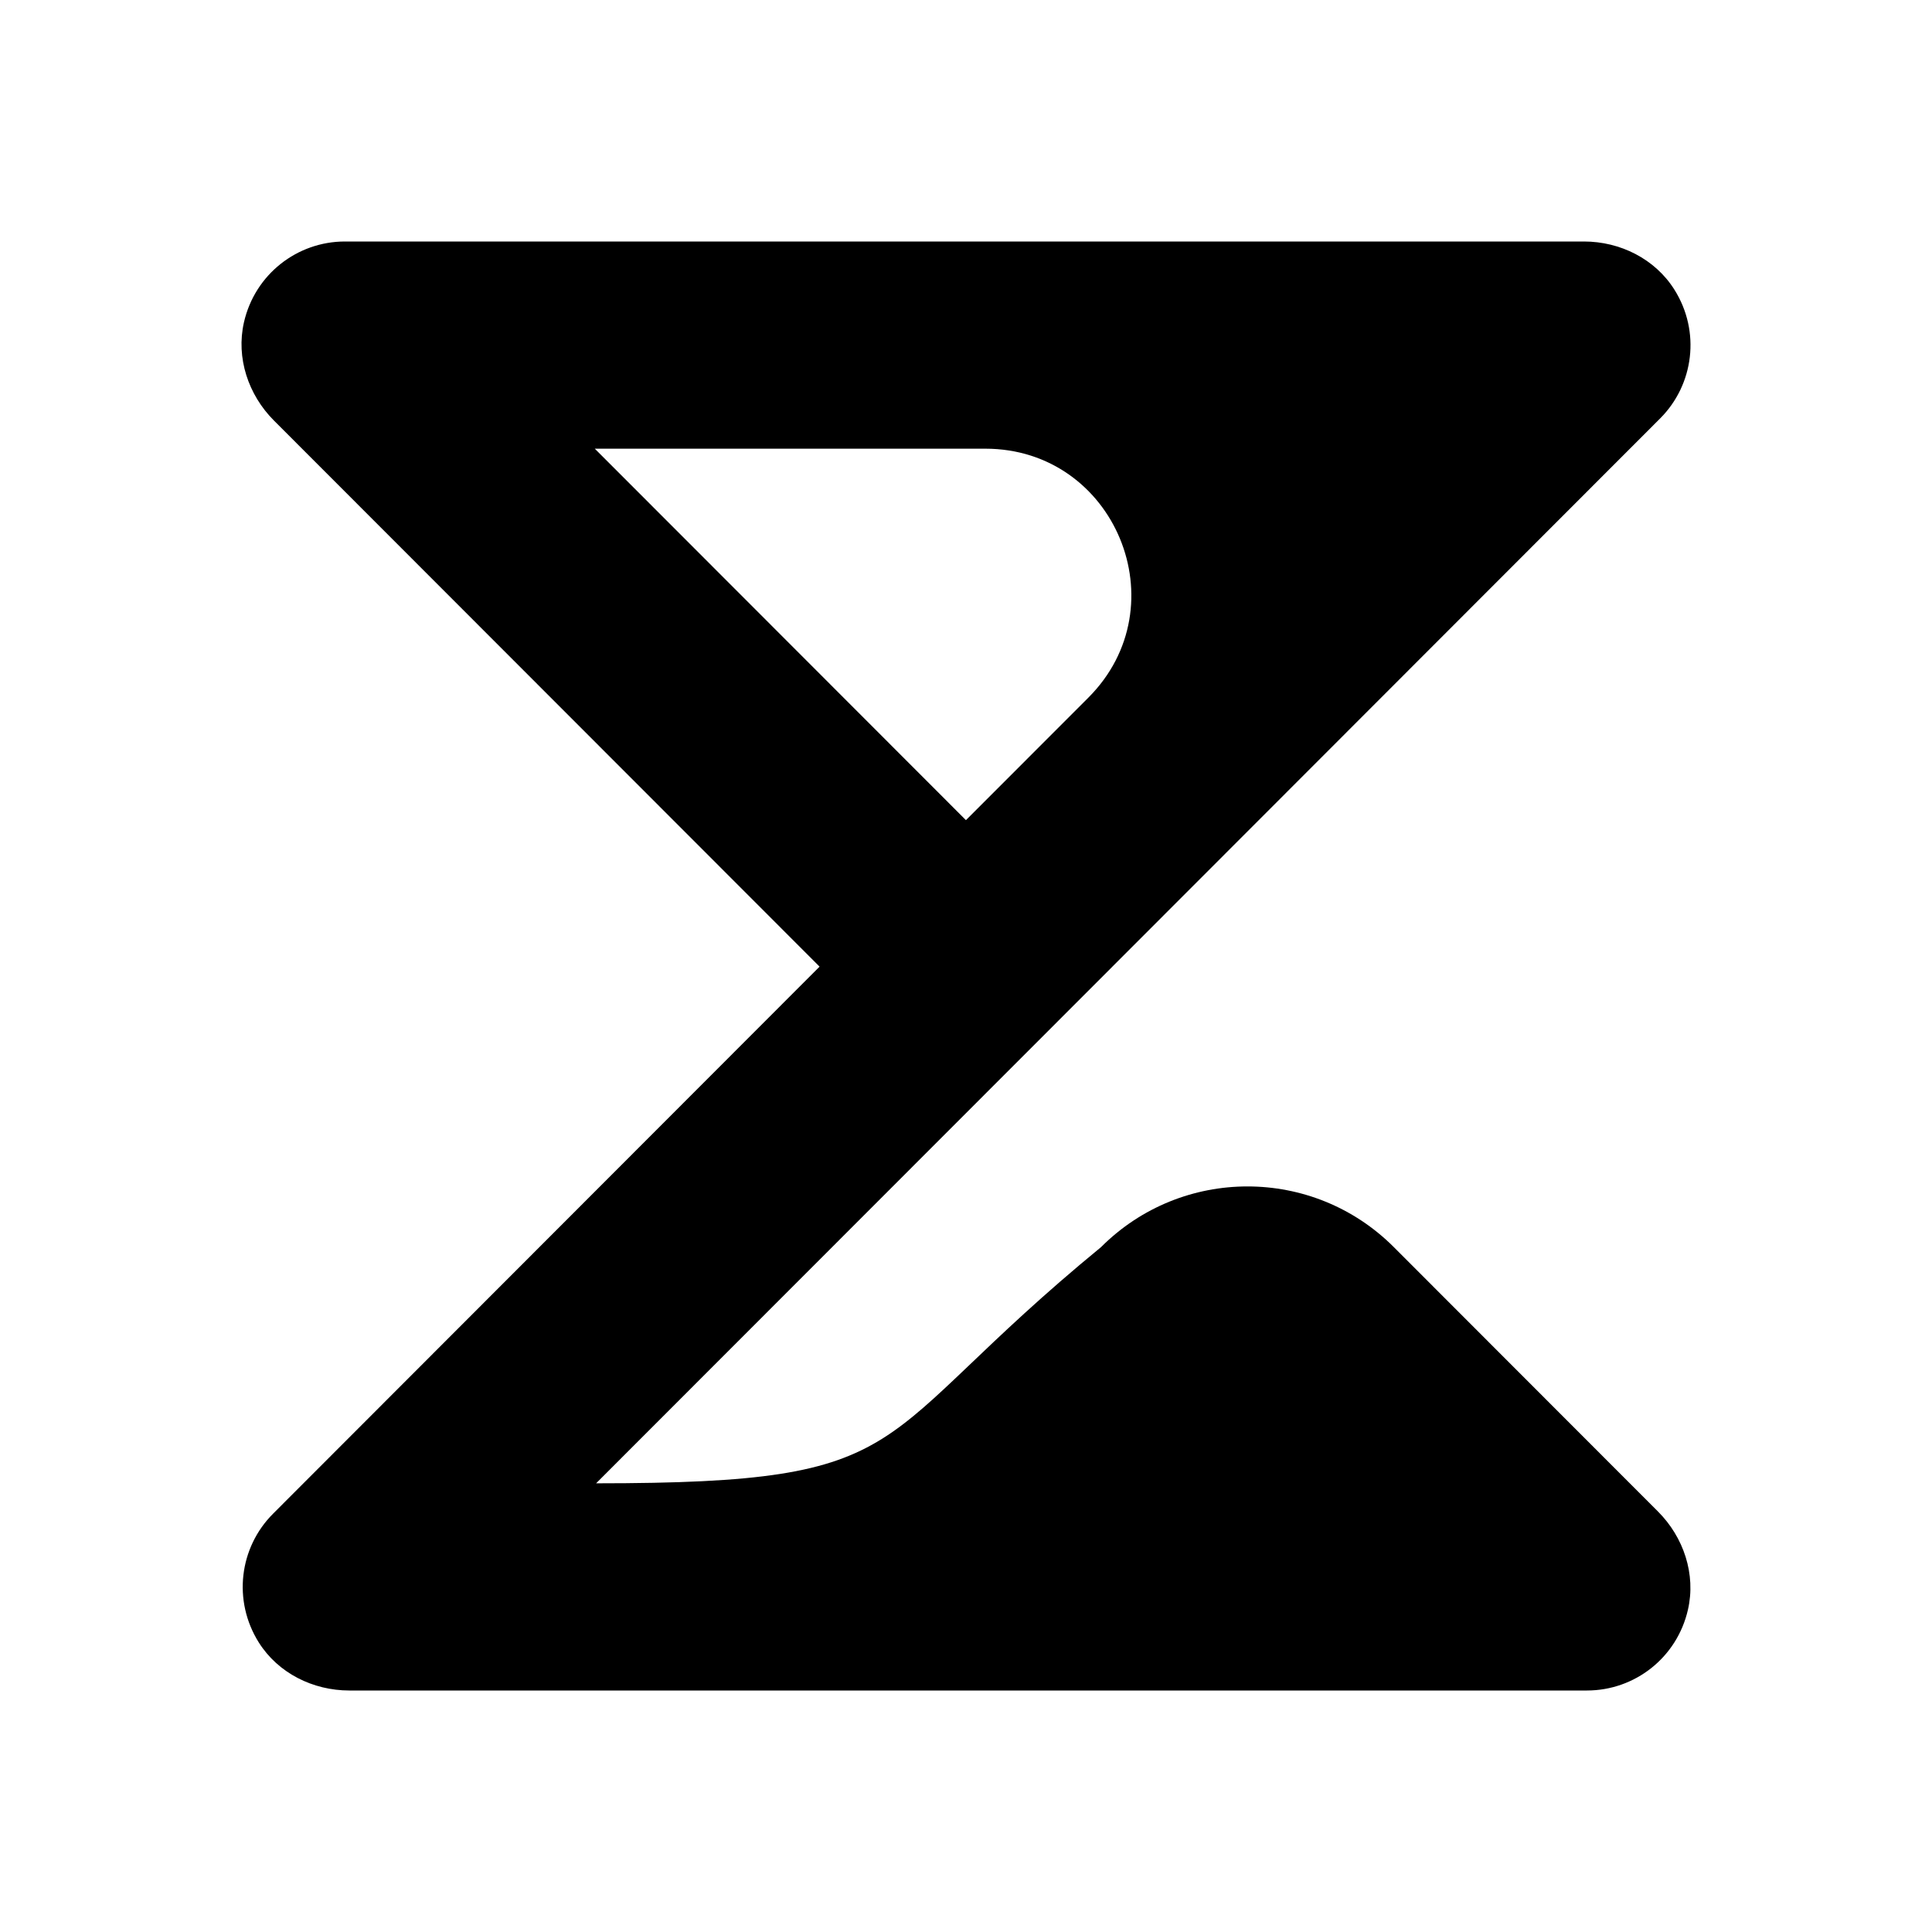 <svg viewBox="-12 -12 96 96" fill="none" xmlns="http://www.w3.org/2000/svg">
  <path
    d="M57.259 49.969C55.249 47.957 52.617 46.953 49.986 46.953C47.355 46.953 44.719 47.957 42.709 49.969C30.854 59.698 33.949 61.705 17.62 61.705L43.236 36.071C43.236 36.071 43.262 36.045 43.274 36.032L70.494 8.789C72.169 7.112 72.508 4.47 71.201 2.394C70.241 0.866 68.509 0 66.705 0H5.139C2.769 0 0.665 1.63 0.121 4.019C-0.278 5.778 0.335 7.618 1.612 8.897L28.724 36.032L1.569 63.215C-0.111 64.892 -0.445 67.535 0.858 69.611C1.818 71.138 3.554 72 5.358 72H66.855C69.225 72 71.329 70.374 71.874 67.981C72.276 66.222 71.659 64.382 70.386 63.108L57.259 49.969ZM17.555 10.295H36.962C43.412 10.295 46.643 18.102 42.079 22.666L35.997 28.753L17.555 10.295Z"
    fill="currentColor" />
</svg>